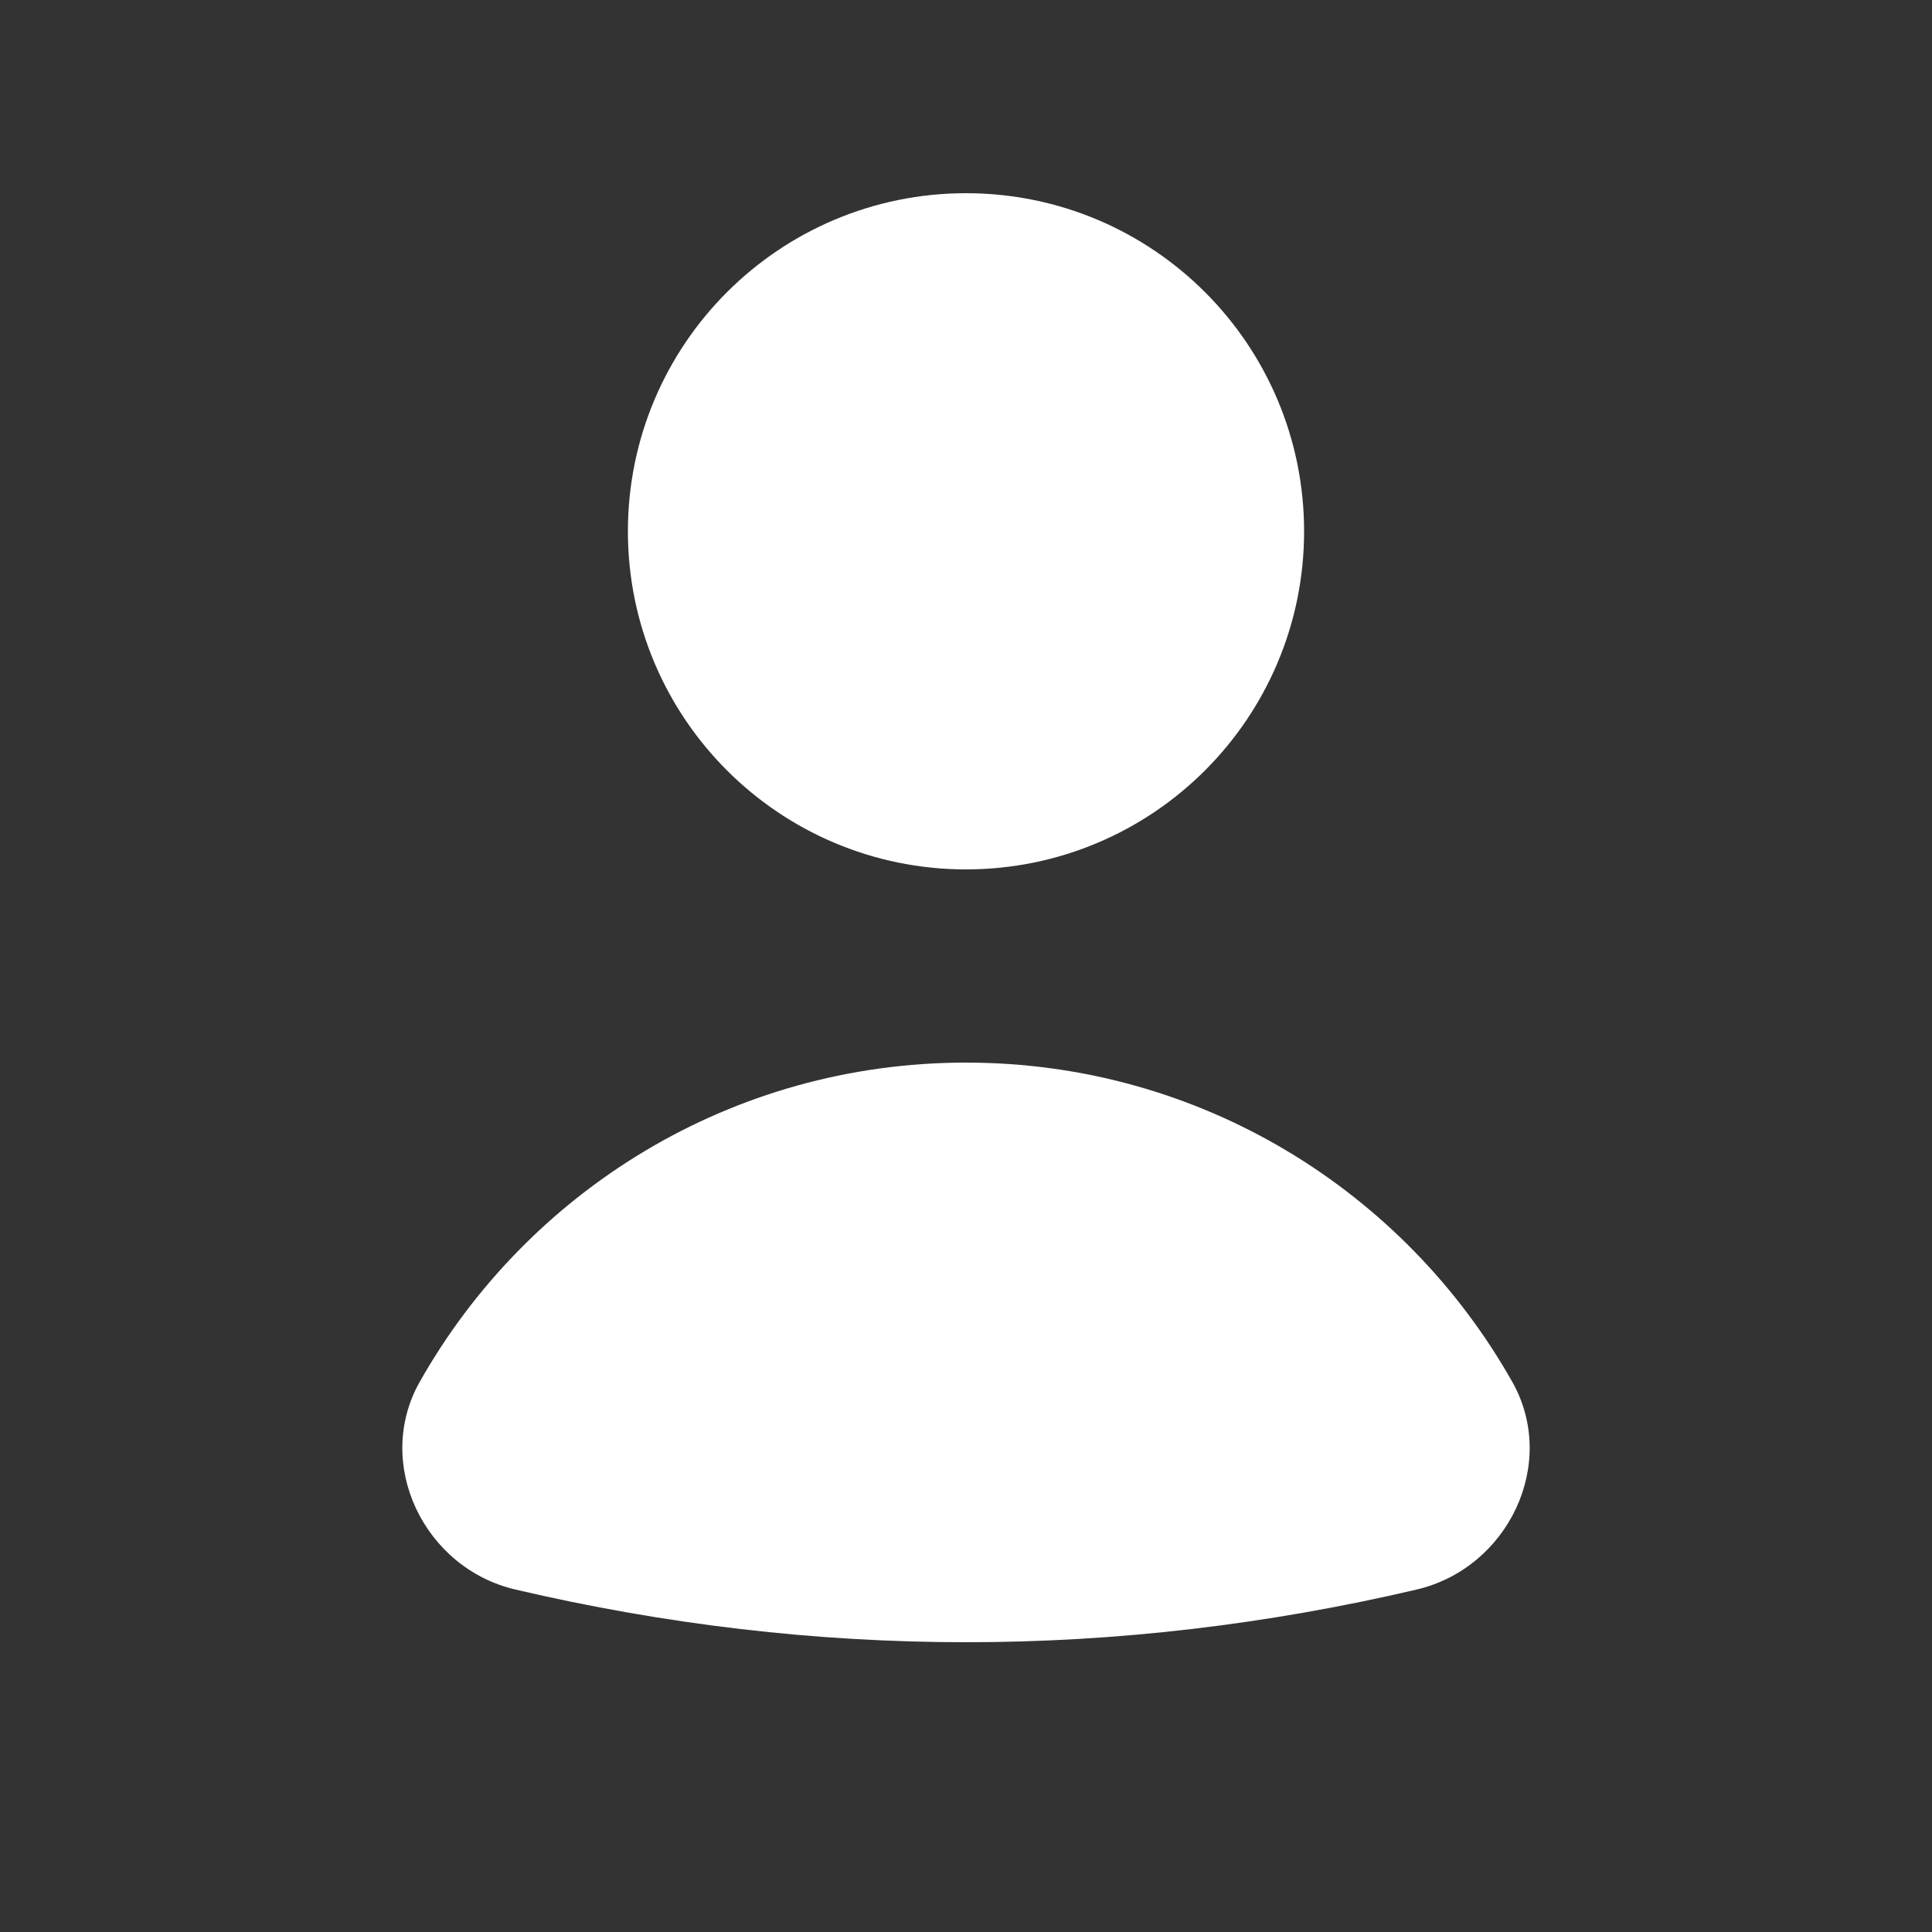 <svg xmlns="http://www.w3.org/2000/svg" height="20" width="20" viewBox="0 0 20 20"><rect x="0" y="0" width="20" height="20" fill="#333333" stroke="none"/><title>user filled</title><g fill="#ffffff" class="nc-icon-wrapper"><circle cx="10" cy="5.5" r="2.5" fill="#ffffff" stroke="#ffffff" stroke-linecap="round" stroke-linejoin="round" stroke-width="2" data-color="color-2"></circle><path d="m14.664,16.455c.947-.221,1.469-1.303.991-2.15-1.114-1.973-3.227-3.305-5.655-3.305s-4.541,1.332-5.655,3.305c-.478.847.044,1.929.991,2.15,3.11.727,6.219.727,9.329,0Z" stroke-linecap="round" stroke-linejoin="round" stroke-width="2"></path></g></svg>